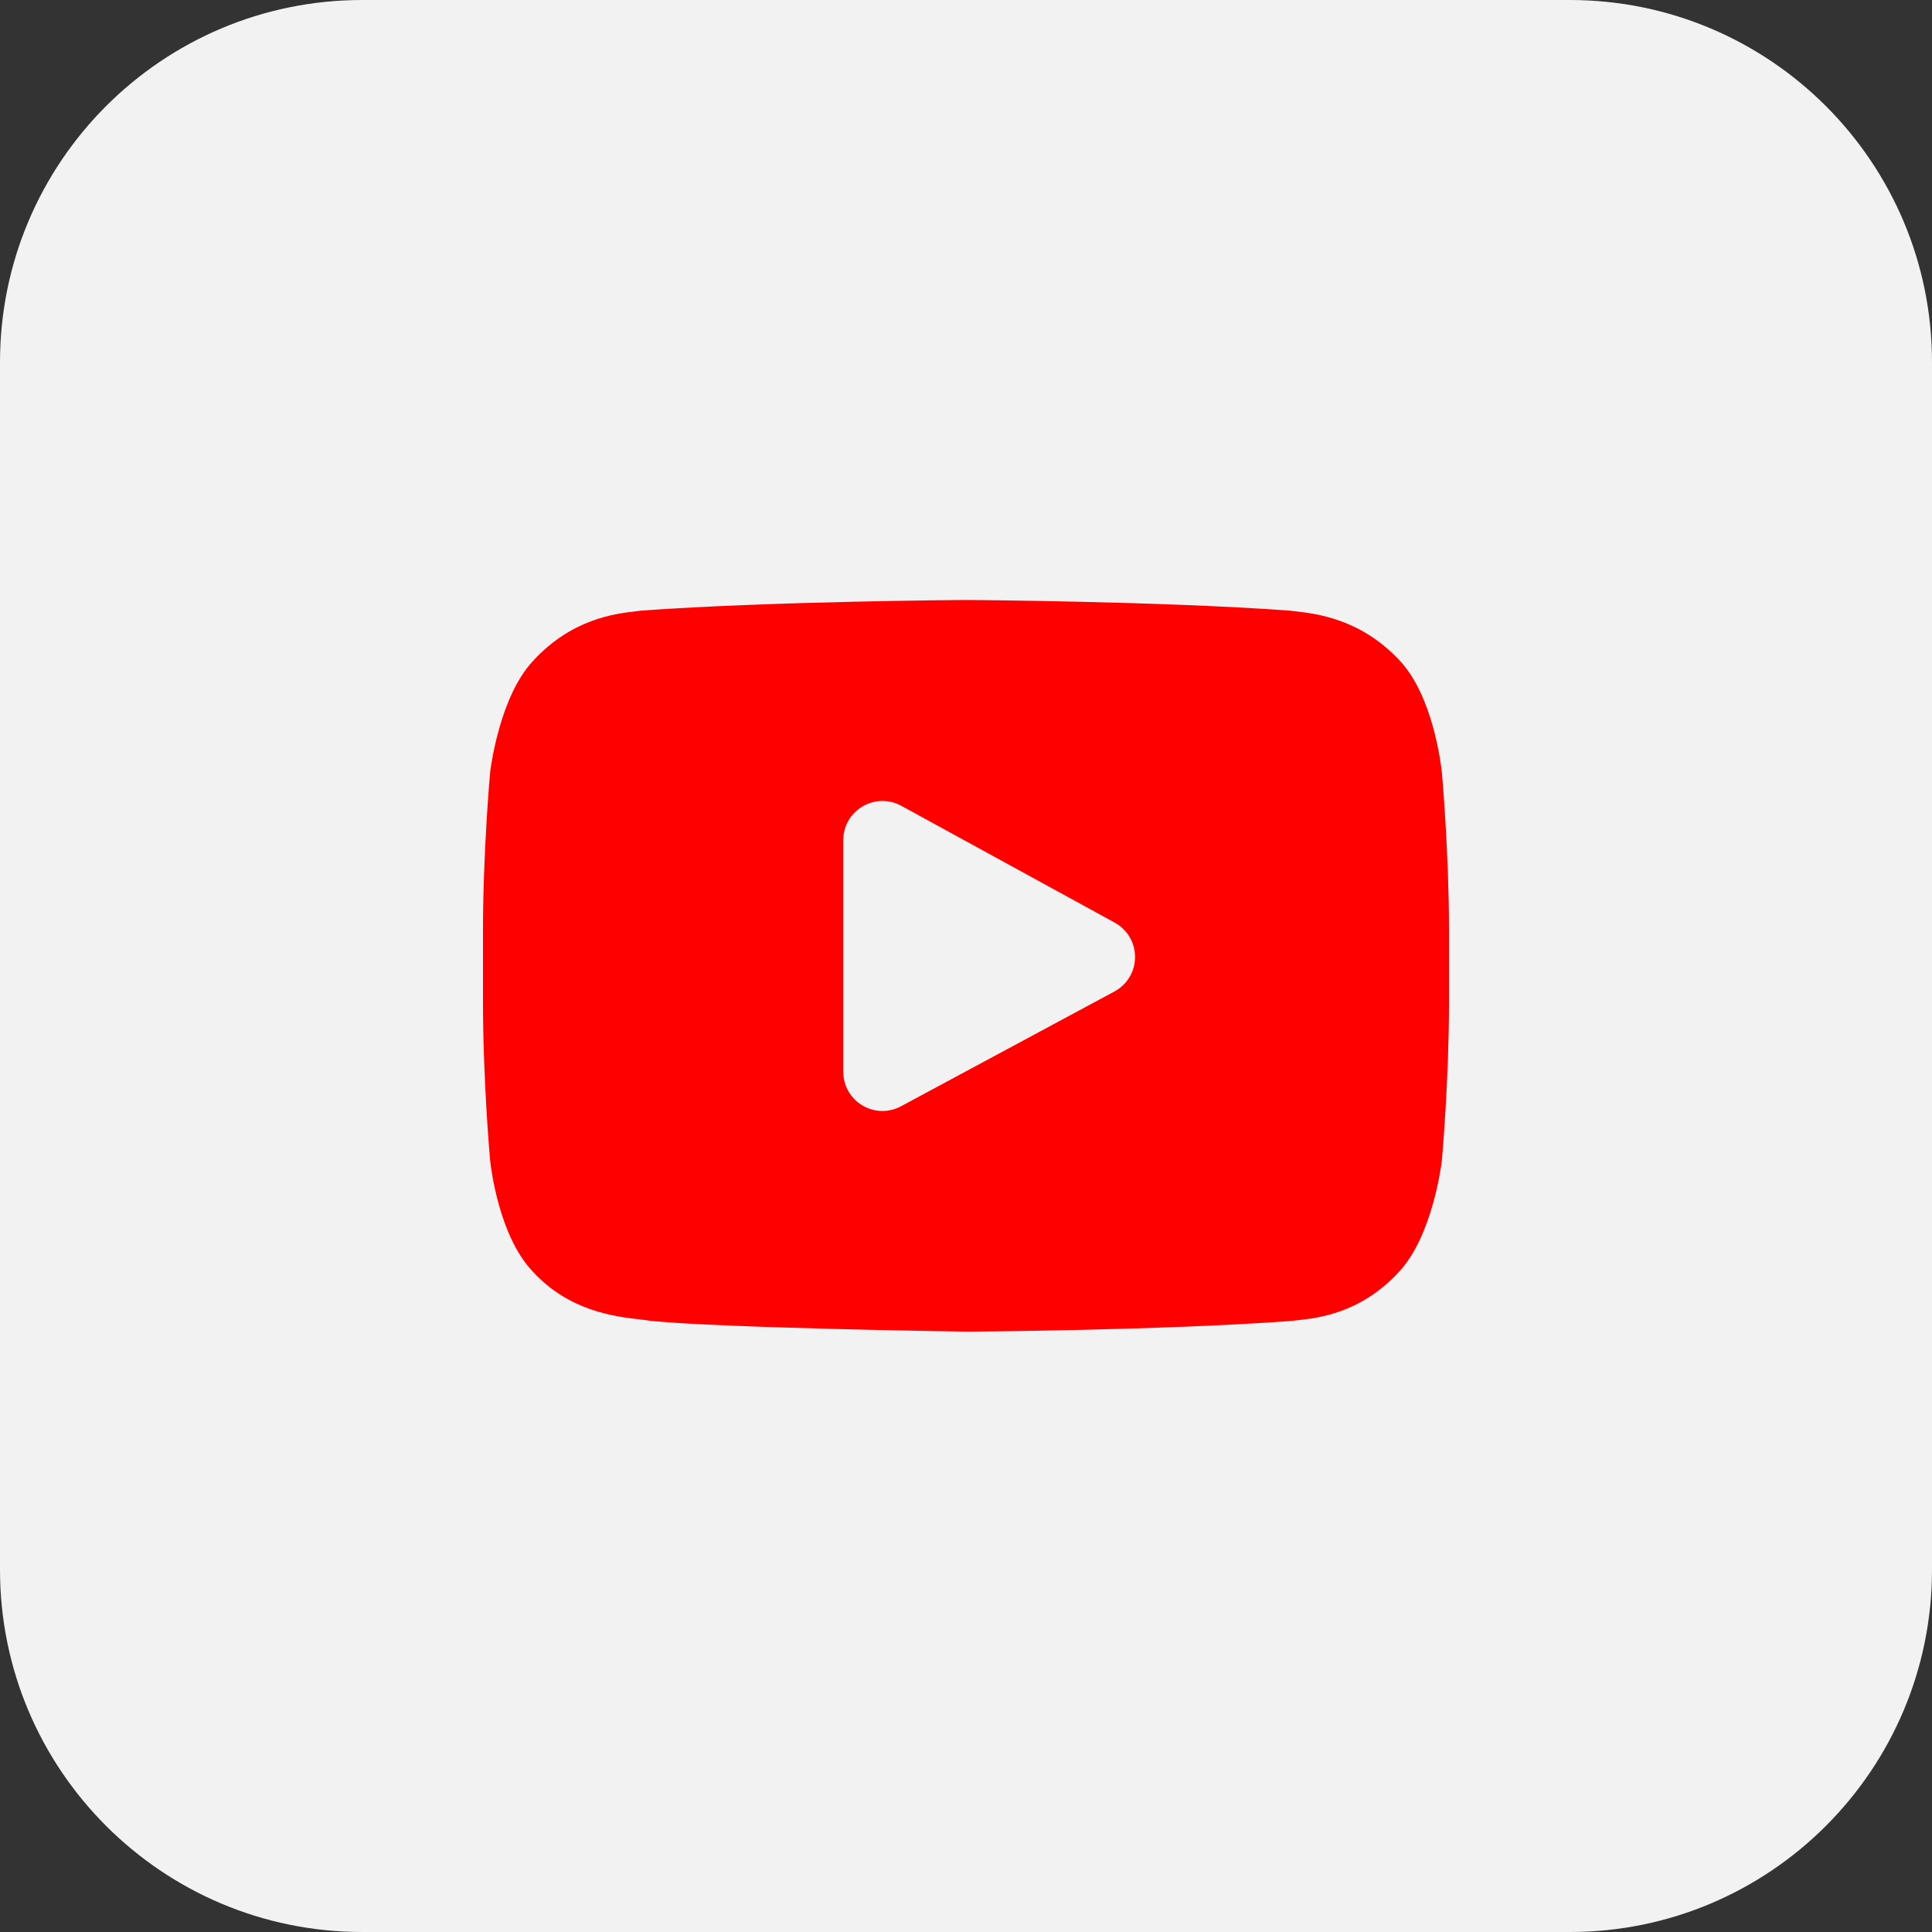 <svg width="40" height="40" viewBox="0 0 40 40" fill="none" xmlns="http://www.w3.org/2000/svg">
<rect x="0" y="0" width="40" height="40" fill="#333333" stroke="none"/>
<path d="M32.5 40H7.5C3.357 40 0 36.642 0 32.5V7.5C0 3.357 3.357 0 7.5 0H32.5C36.642 0 40 3.357 40 7.5V32.5C40 36.642 36.642 40 32.5 40Z" fill="#F2F2F2"/>
<g clip-path="url(#clip0)">
<path d="M29.853 15.997L29.852 15.988C29.835 15.827 29.666 14.395 28.97 13.667C28.166 12.81 27.254 12.706 26.815 12.656C26.779 12.652 26.745 12.648 26.715 12.644L26.681 12.641C24.037 12.448 20.044 12.422 20.003 12.422H19.997C19.956 12.422 15.963 12.448 13.296 12.641L13.26 12.644C13.232 12.648 13.201 12.652 13.167 12.656C12.733 12.706 11.831 12.81 11.024 13.697C10.361 14.418 10.169 15.819 10.149 15.977L10.147 15.997C10.141 16.064 10 17.659 10 19.26V20.756C10 22.357 10.141 23.952 10.147 24.019L10.148 24.029C10.165 24.188 10.334 25.593 11.027 26.322C11.783 27.15 12.74 27.259 13.254 27.318C13.335 27.327 13.406 27.335 13.453 27.344L13.499 27.35C15.026 27.496 19.813 27.567 20.016 27.57L20.022 27.57L20.028 27.57C20.068 27.57 24.061 27.544 26.705 27.351L26.74 27.348C26.773 27.343 26.811 27.339 26.852 27.335C27.283 27.289 28.18 27.194 28.976 26.319C29.639 25.598 29.831 24.197 29.851 24.04L29.853 24.019C29.859 23.952 30 22.357 30 20.756V19.26C30 17.659 29.859 16.064 29.853 15.997ZM23.073 20.528L18.655 22.904C18.534 22.969 18.402 23.002 18.27 23.002C18.127 23.002 17.983 22.963 17.854 22.886C17.607 22.738 17.459 22.478 17.459 22.189V17.396C17.459 17.106 17.607 16.845 17.856 16.697C18.105 16.55 18.406 16.544 18.66 16.683L23.078 19.101C23.34 19.244 23.502 19.518 23.5 19.816C23.5 20.114 23.336 20.387 23.073 20.528Z" fill="#FF0000"/>
</g>
<defs>
<clipPath id="clip0">
<rect width="20" height="20" fill="white" transform="translate(10 10)"/>
</clipPath>
</defs>
</svg>

